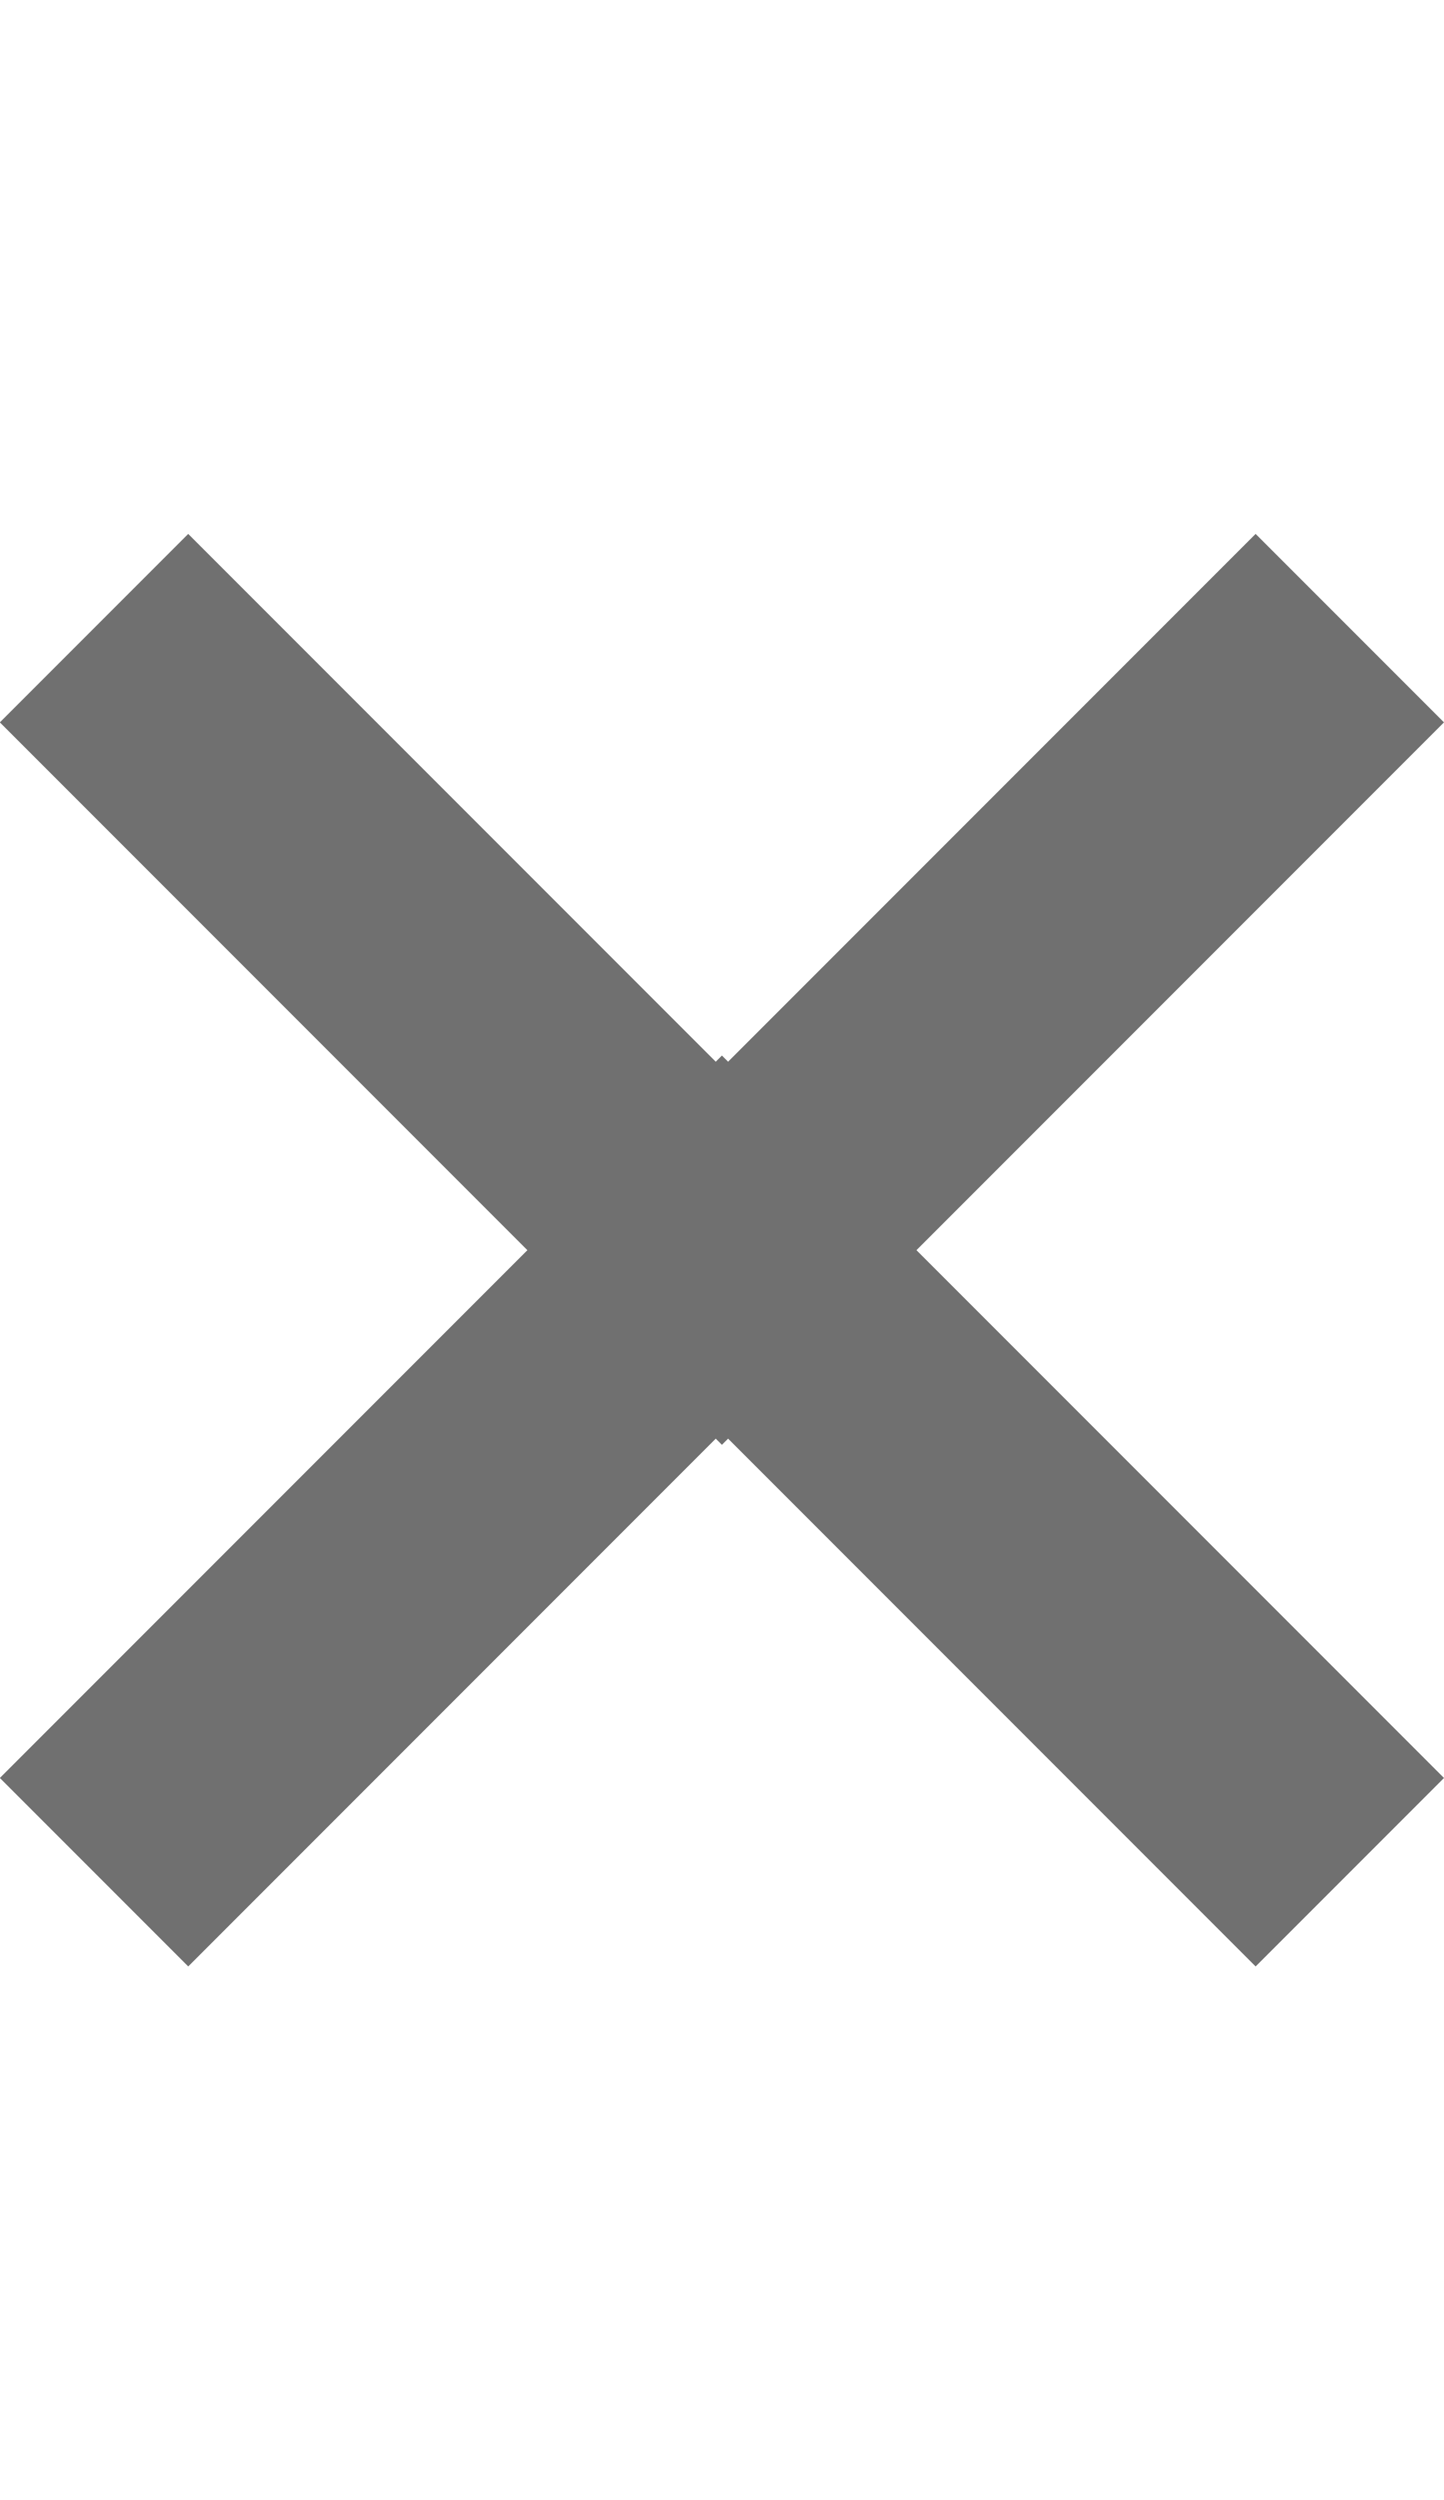 <svg xmlns="http://www.w3.org/2000/svg" width="8.131" height="14.071" viewBox="0 0 8.131 14.071">
    <defs>
        <style>
            .prefix__cls-1{fill:none;stroke:#707070;stroke-width:1.5px}
        </style>
    </defs>
    <g id="prefix__ic_close" transform="translate(.53)">
        <path id="prefix__Path_112" d="M5 0v5H0" class="prefix__cls-1" data-name="Path 112" transform="rotate(45 1.768 4.267)"/>
        <path id="prefix__Path_113" d="M5 0v5H0" class="prefix__cls-1" data-name="Path 113" transform="rotate(-135 4.682 6.304)"/>
    </g>
</svg>
